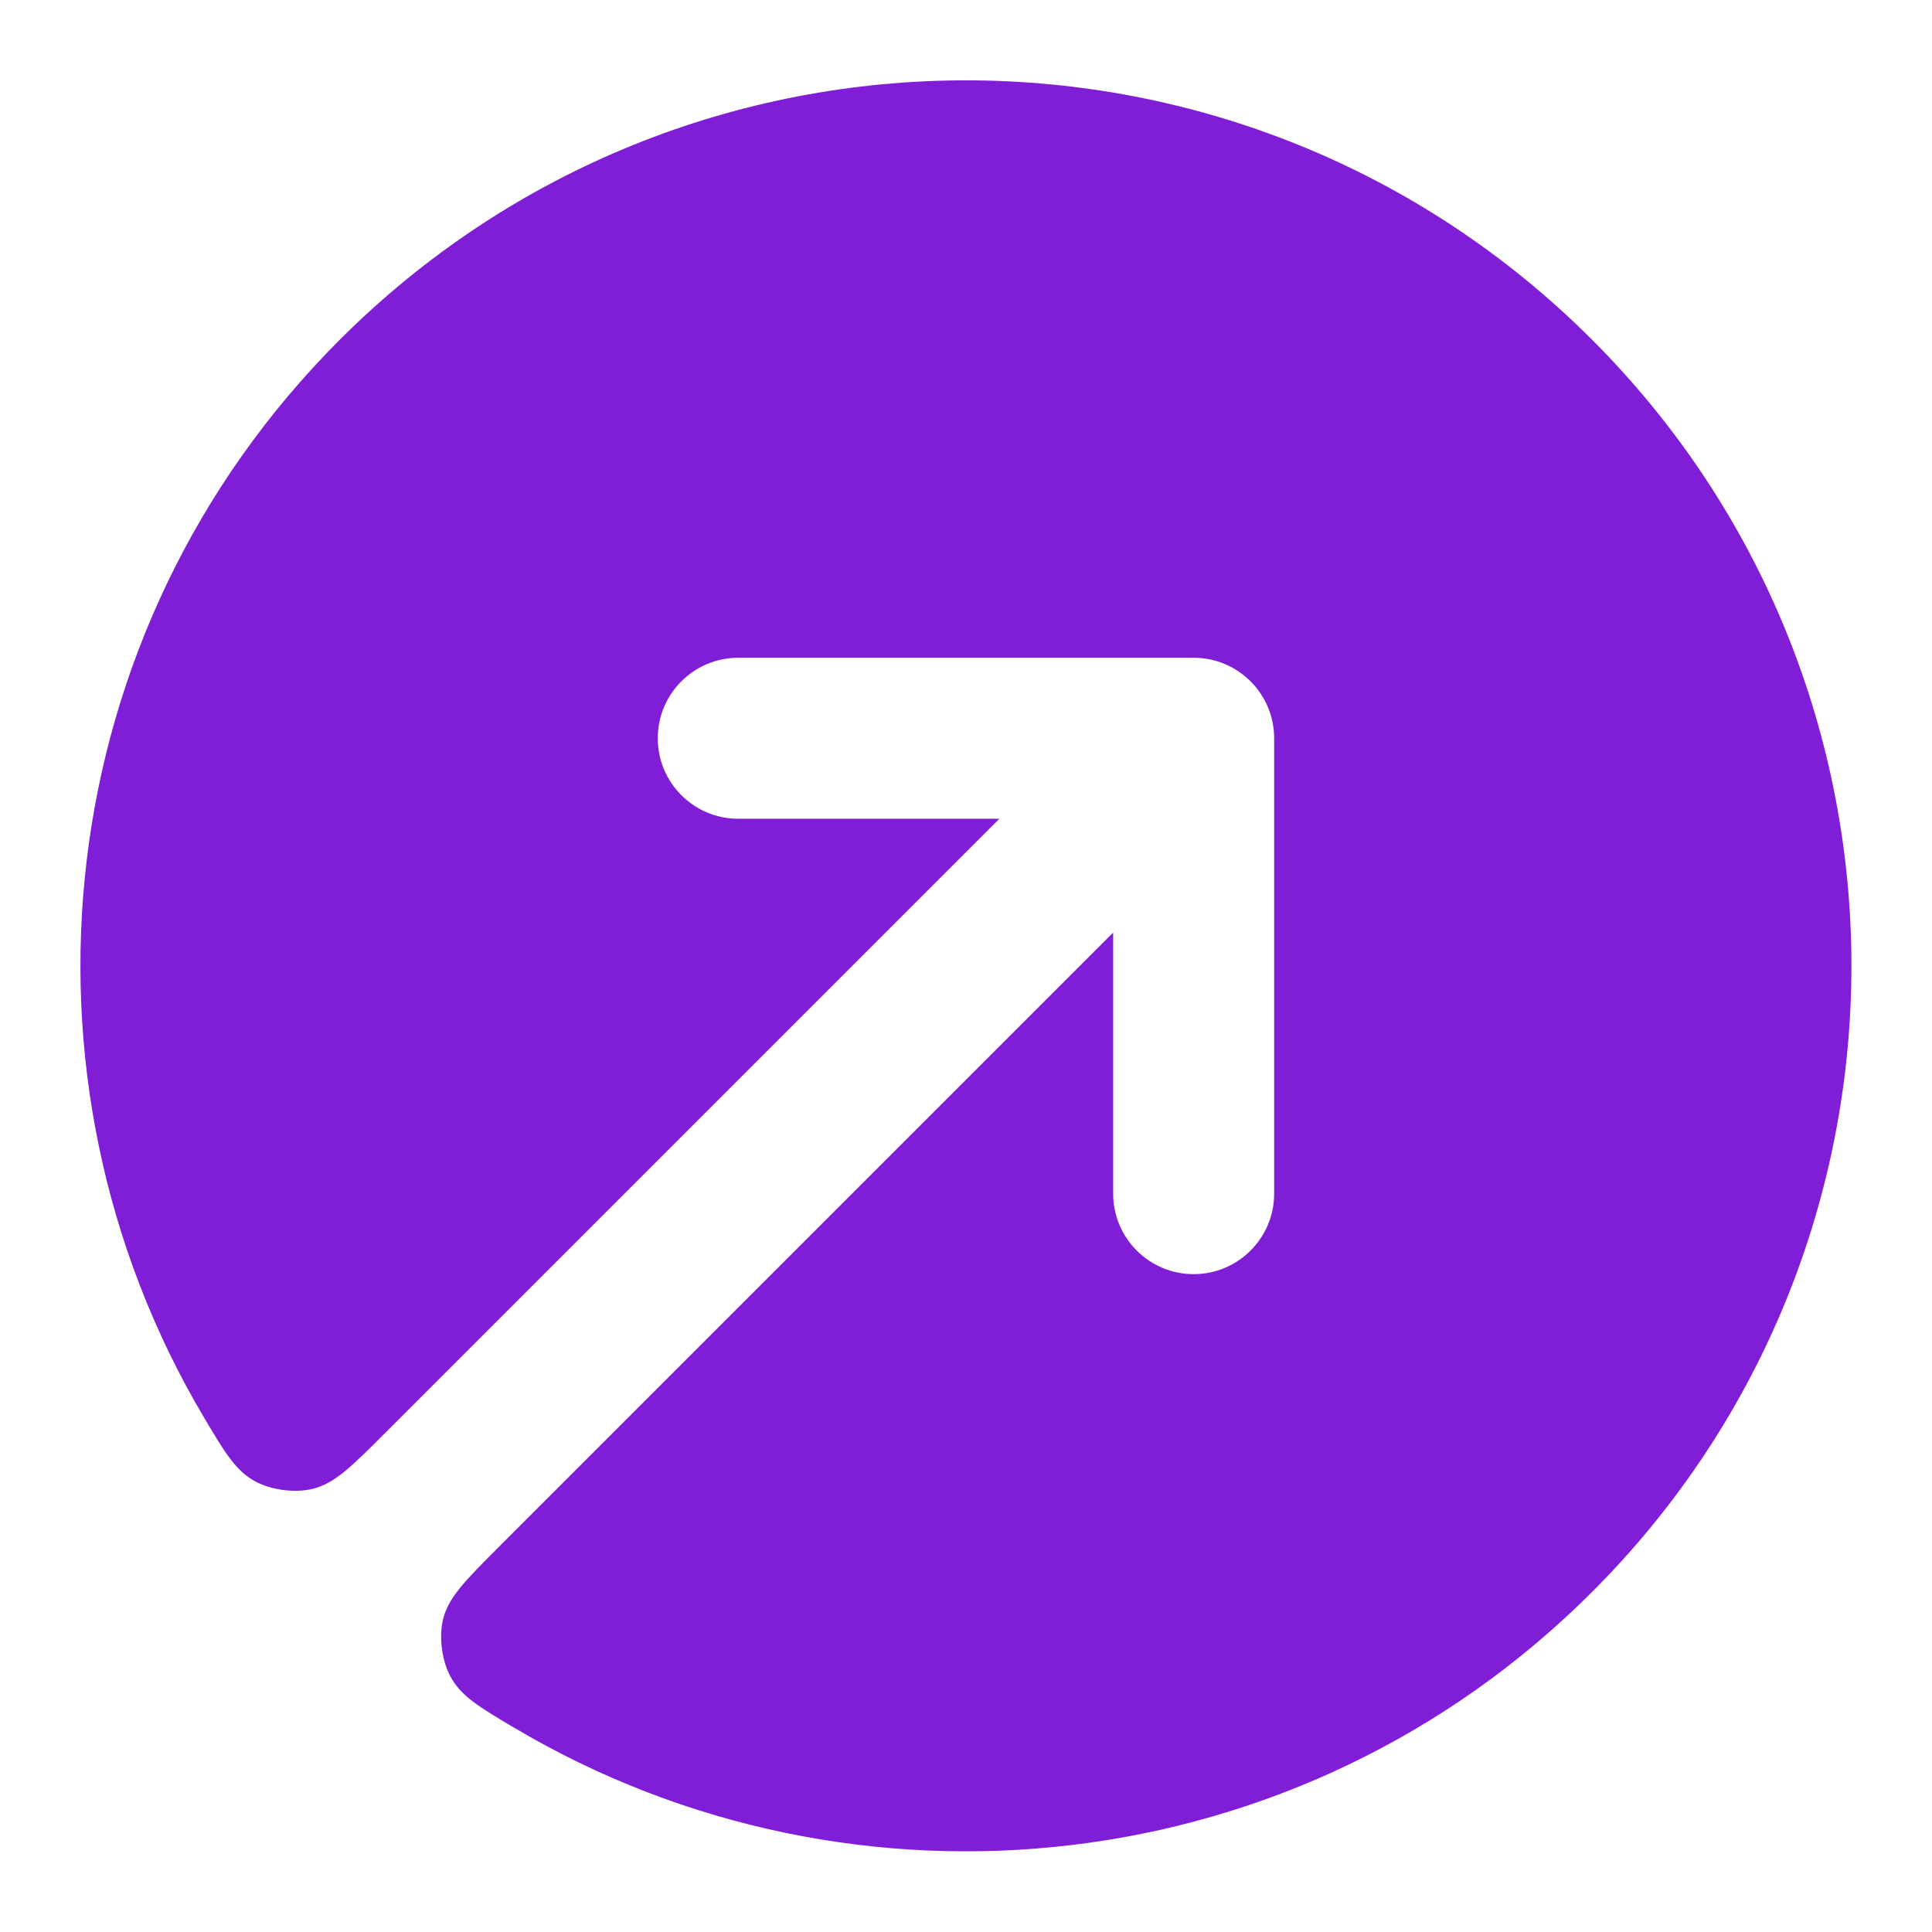 <svg fill="none" height="24" viewBox="0 0 24 24" width="24" xmlns="http://www.w3.org/2000/svg"><path d="m6.389 21.464c-.443-.263-.664-.395-.796-.642-.105-.197-.142-.489-.089-.707.066-.272.276-.481.694-.9l7.63-7.63v3.243c0 .552.448 1 1 1s1-.448 1-1v-5.657c0-.552-.448-1-1-1h-5.657c-.552 0-1 .448-1 1 0 .552.448 1 1 1h3.243l-7.63 7.63c-.419.419-.628.628-.9.694-.217.053-.509.016-.707-.089-.247-.132-.379-.353-.642-.796-2.507-4.221-1.945-9.759 1.686-13.39 4.296-4.296 11.261-4.296 15.556-0 4.296 4.296 4.296 11.261 0 15.556-3.631 3.631-9.168 4.193-13.39 1.686z" fill="#801ed7"/></svg>